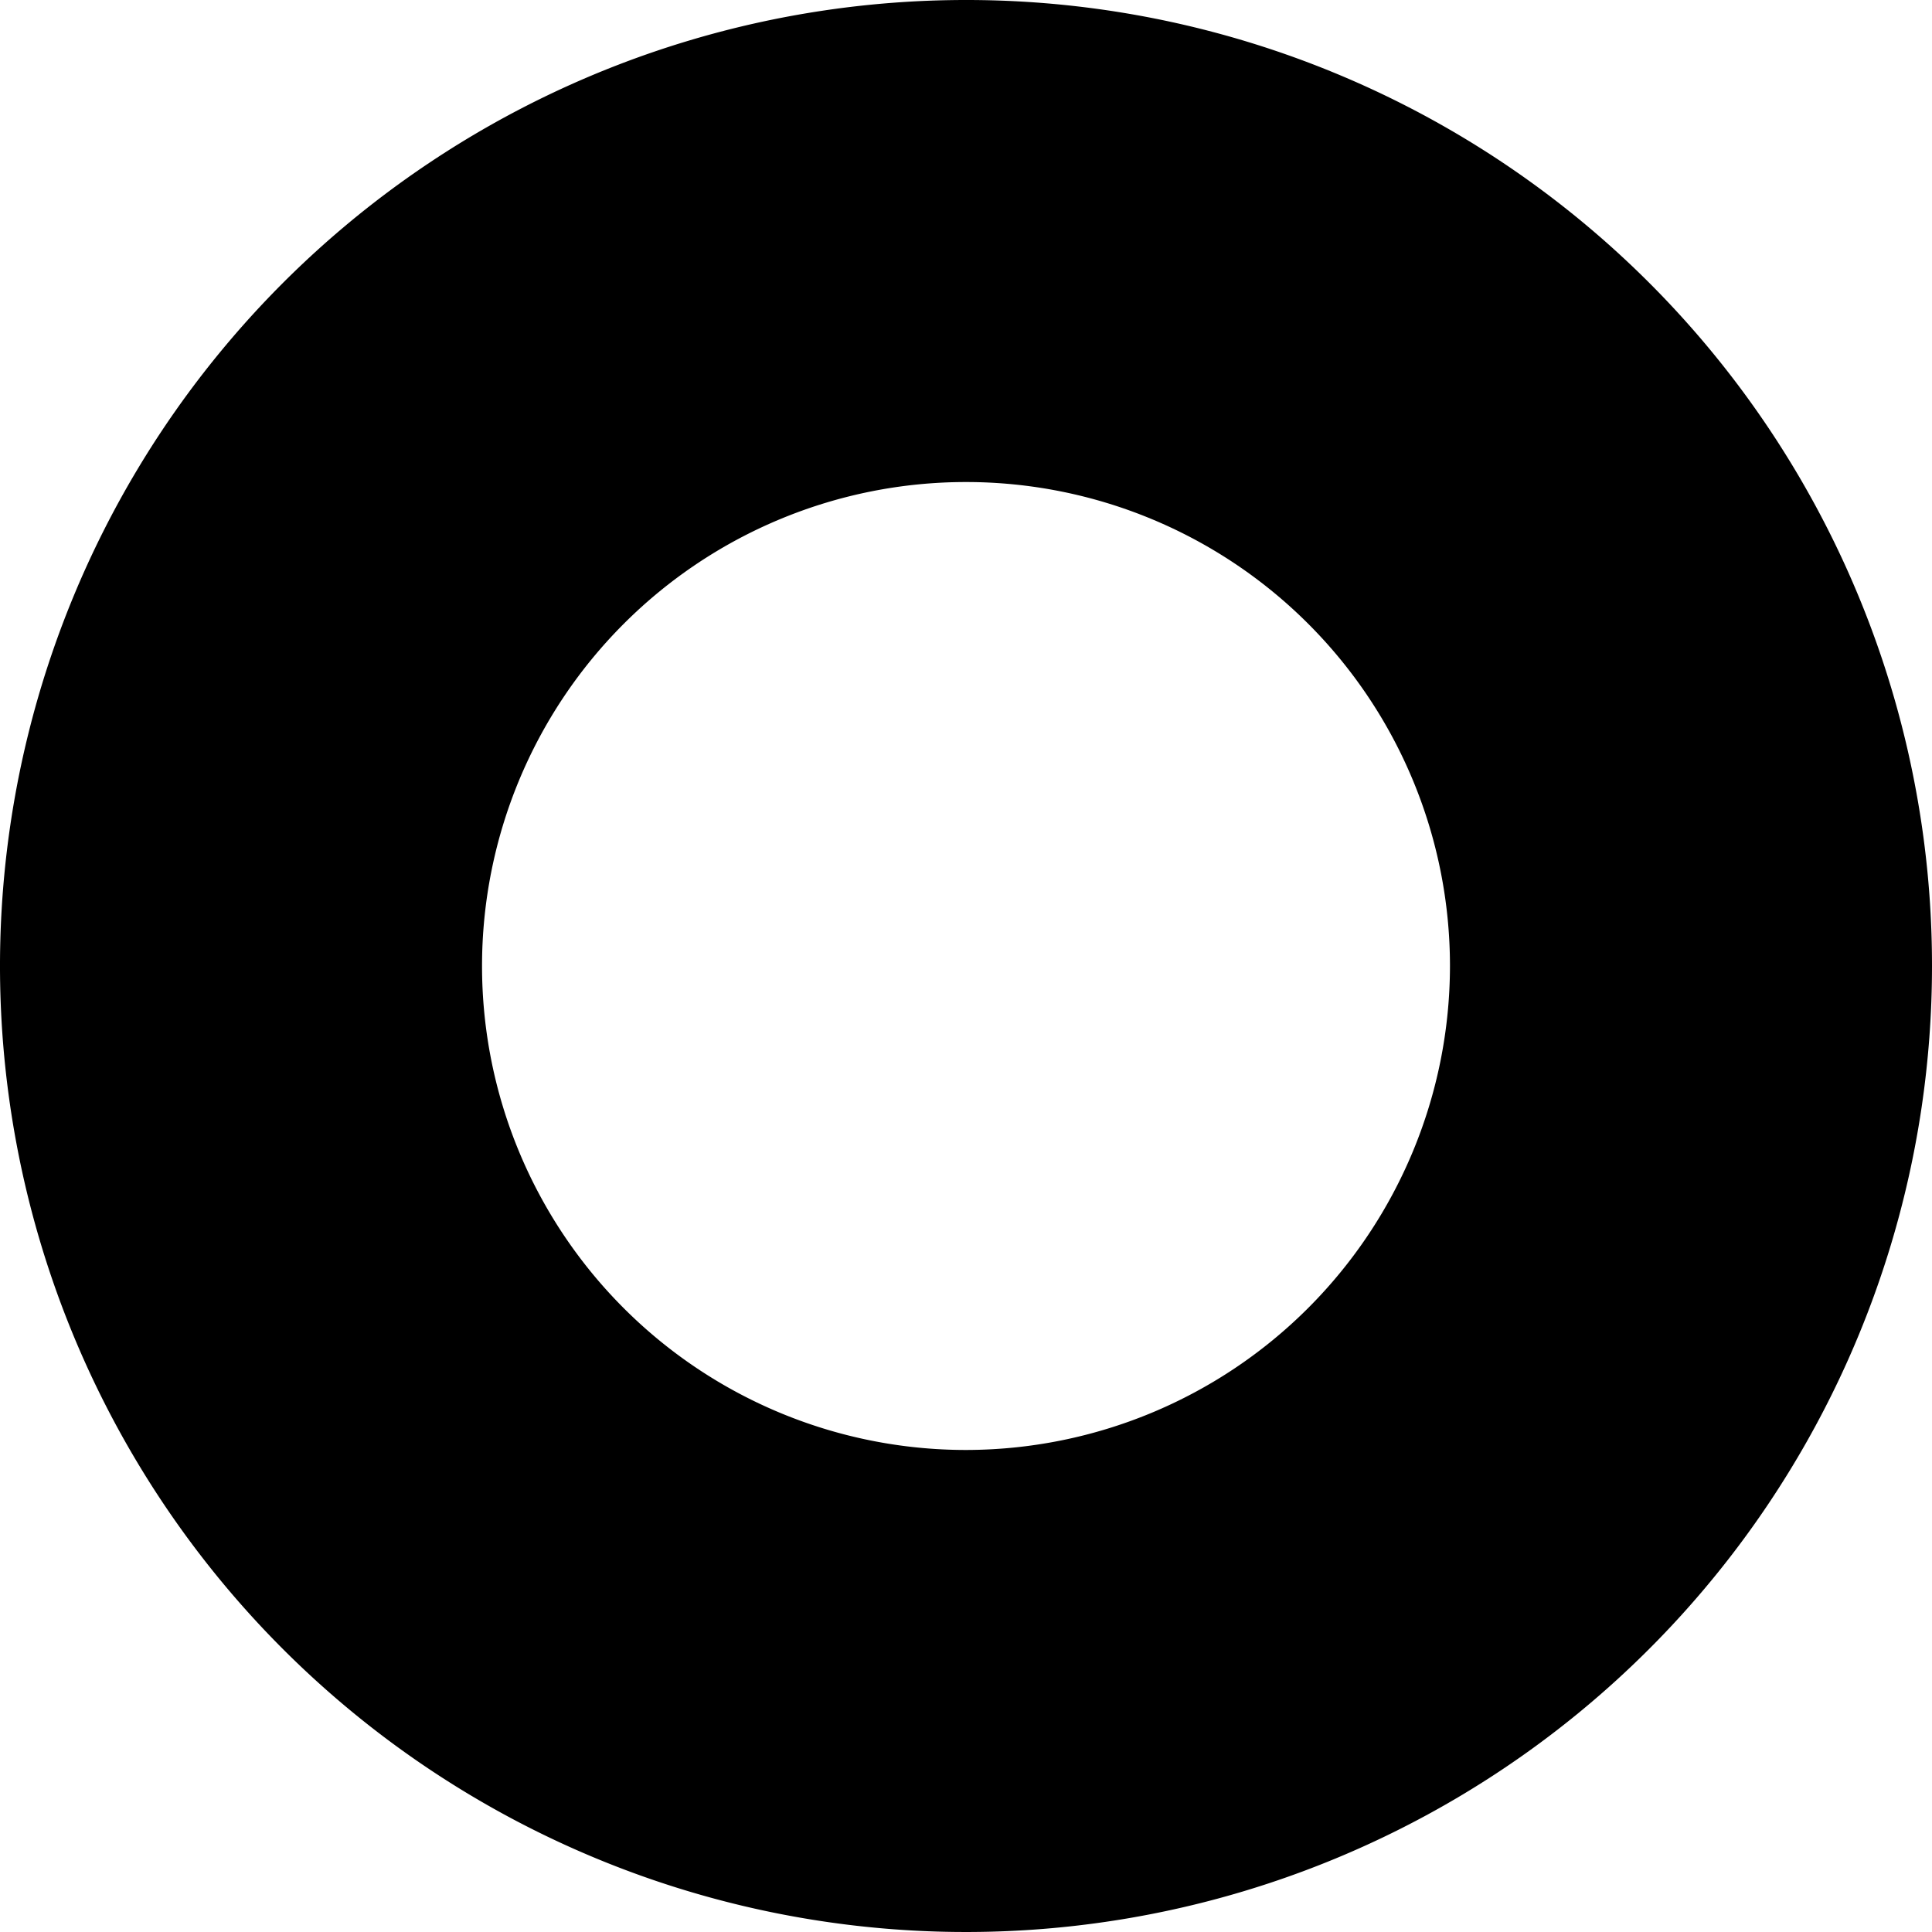 <svg id="vector" xmlns="http://www.w3.org/2000/svg" width="72" height="72" viewBox="0 0 72 72"><path fill="#000" d="M36,0A36,36 0,1 0,72 36,35.982 35.982,0 0,0 36,0ZM36,54.036A18.036,18.036 0,1 1,54.036 36,18.052 18.052,0 0,1 36,54.036Z" stroke-width="3.6" id="path_0"/></svg>